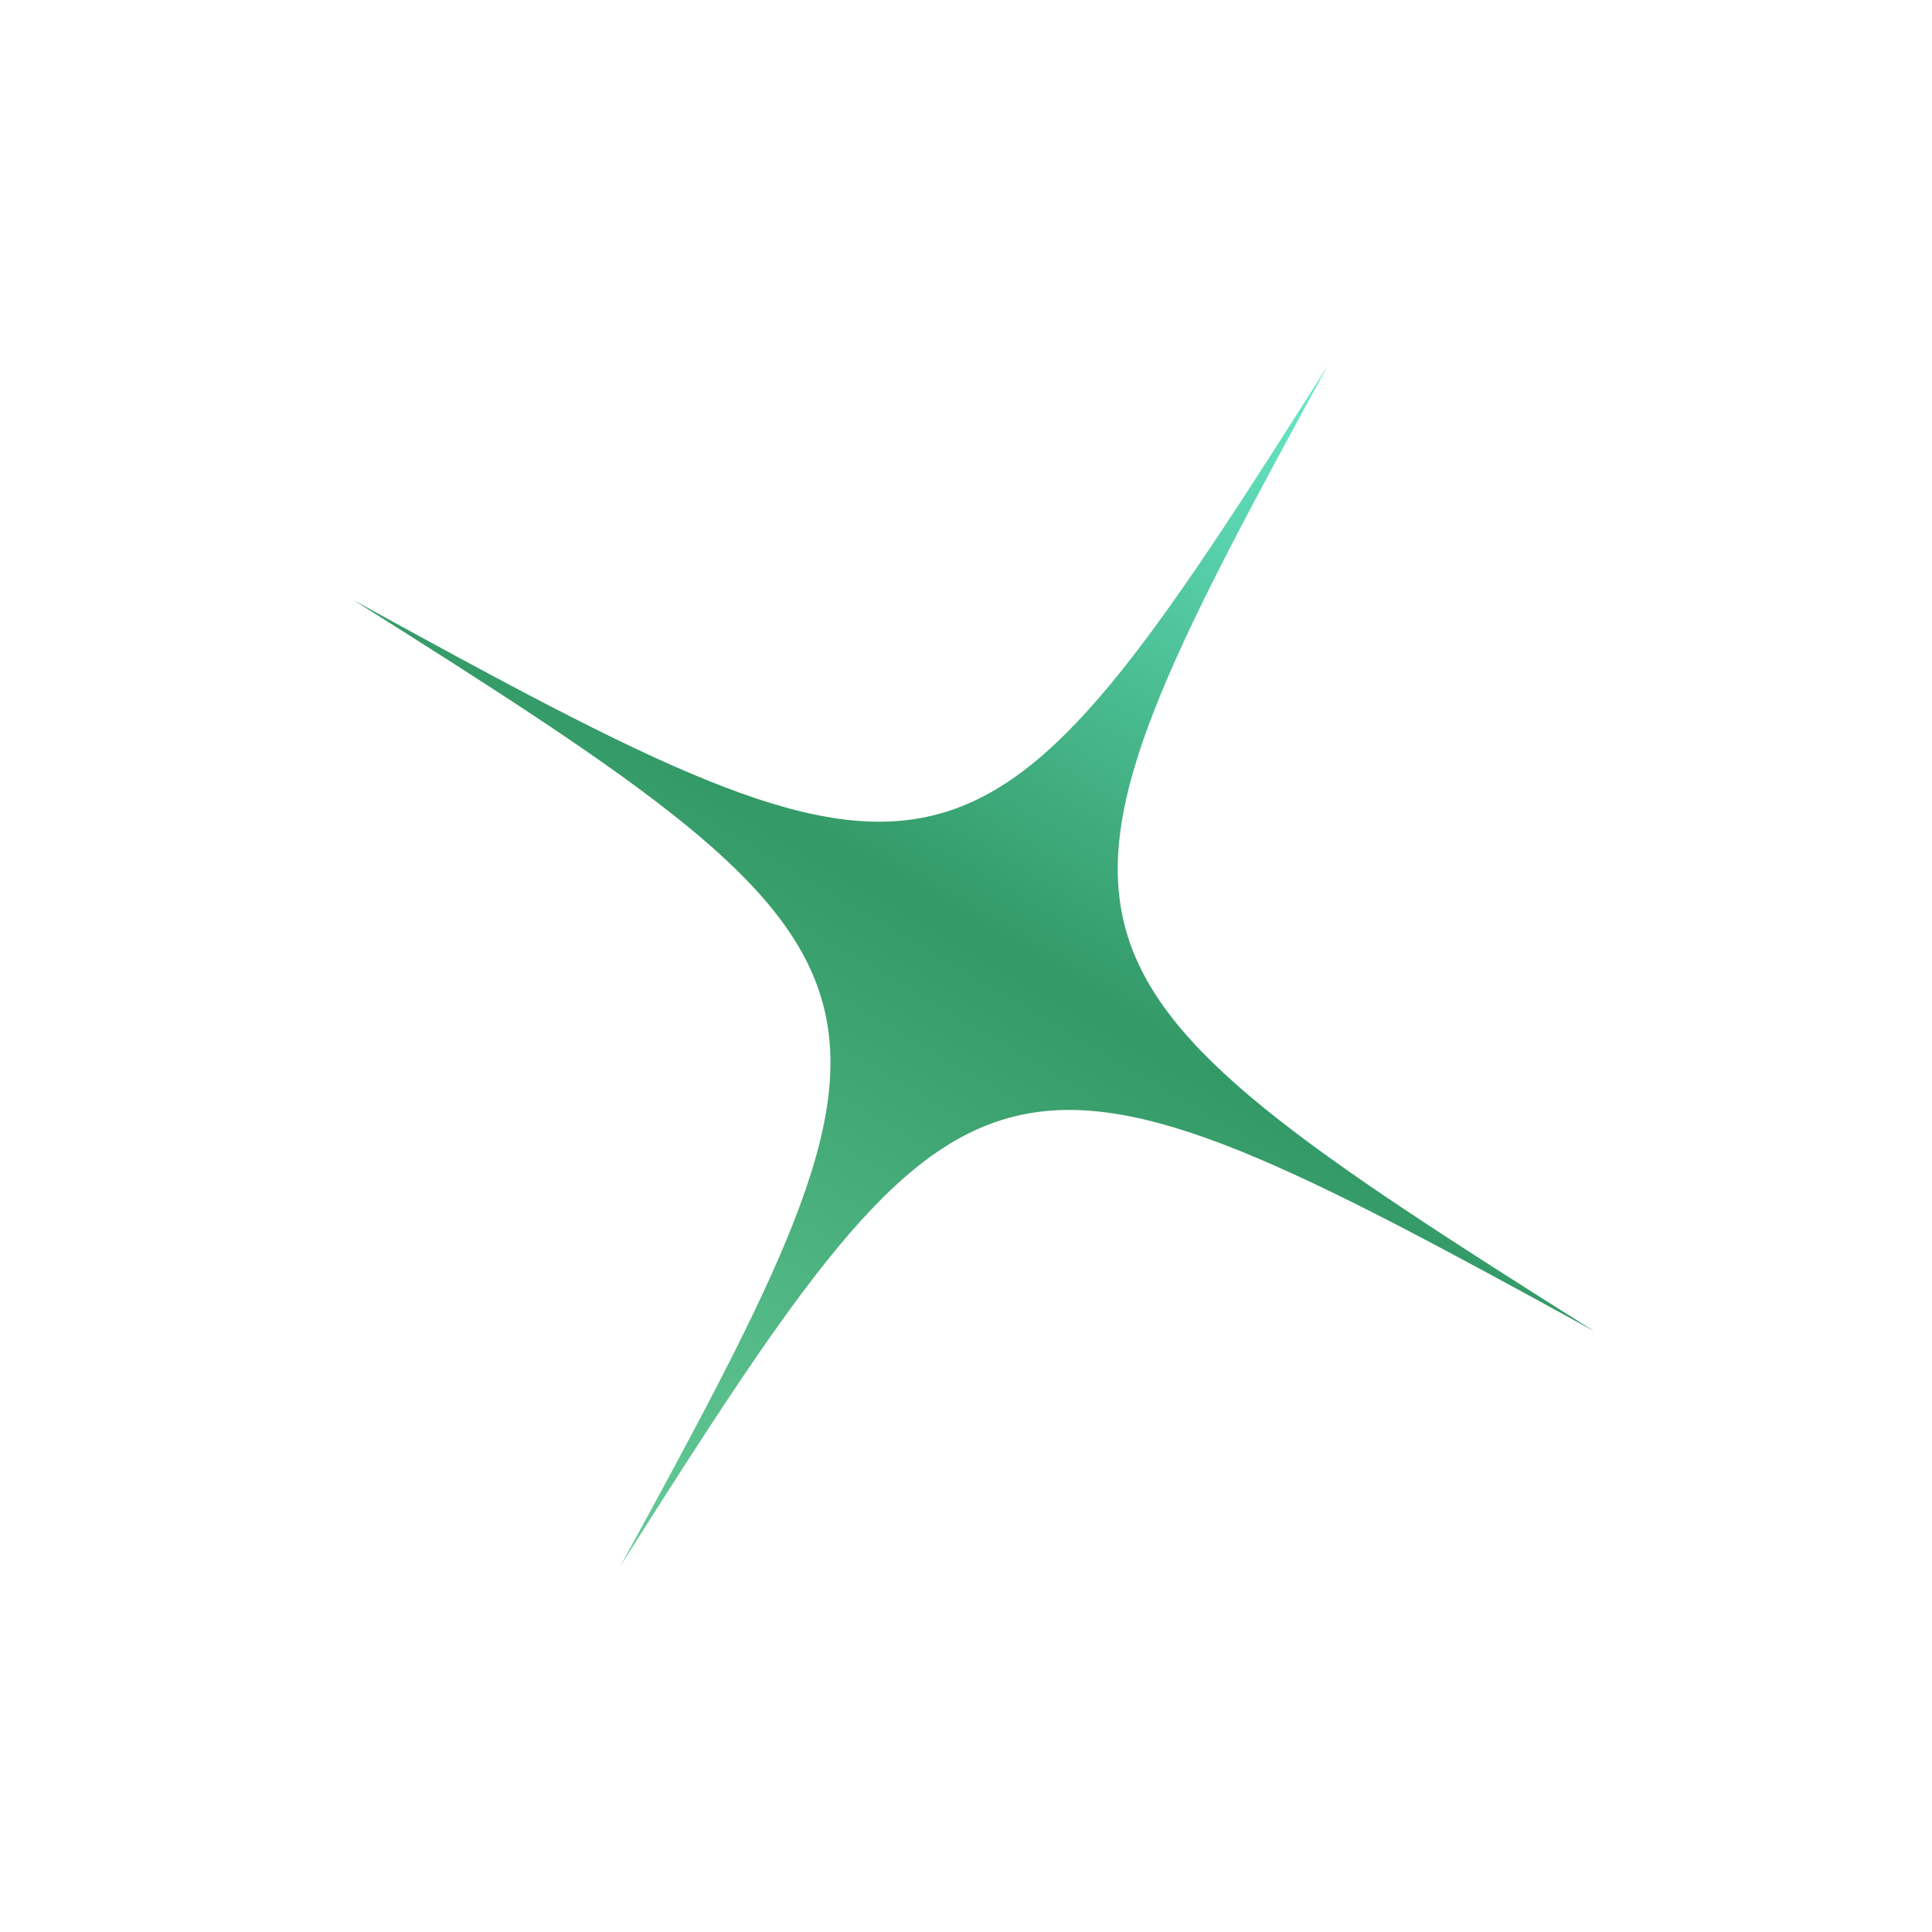 <svg width="165" height="165" viewBox="0 0 165 165" fill="none" xmlns="http://www.w3.org/2000/svg">
<g clip-path="url(#clip0_58_36)">
<path d="M30.208 51.261C81.279 79.358 83.24 78.879 113.4 31.223C86.316 80.691 86.859 82.636 136.177 113.708C85.106 85.612 83.145 86.091 52.985 133.746C80.061 84.273 79.541 82.342 30.208 51.261Z" fill="url(#paint0_linear_58_36)"/>
</g>
<defs>
<linearGradient id="paint0_linear_58_36" x1="166.385" y1="62.446" x2="105.969" y2="164.969" gradientUnits="userSpaceOnUse">
<stop stop-color="#69EACB"/>
<stop offset="0.48" stop-color="#339966"/>
<stop offset="1" stop-color="#66CC99"/>
</linearGradient>
<clipPath id="clip0_58_36">
<rect width="119" height="123" fill="white" transform="translate(166.385 62.446) rotate(120.51)"/>
</clipPath>
</defs>
</svg>
